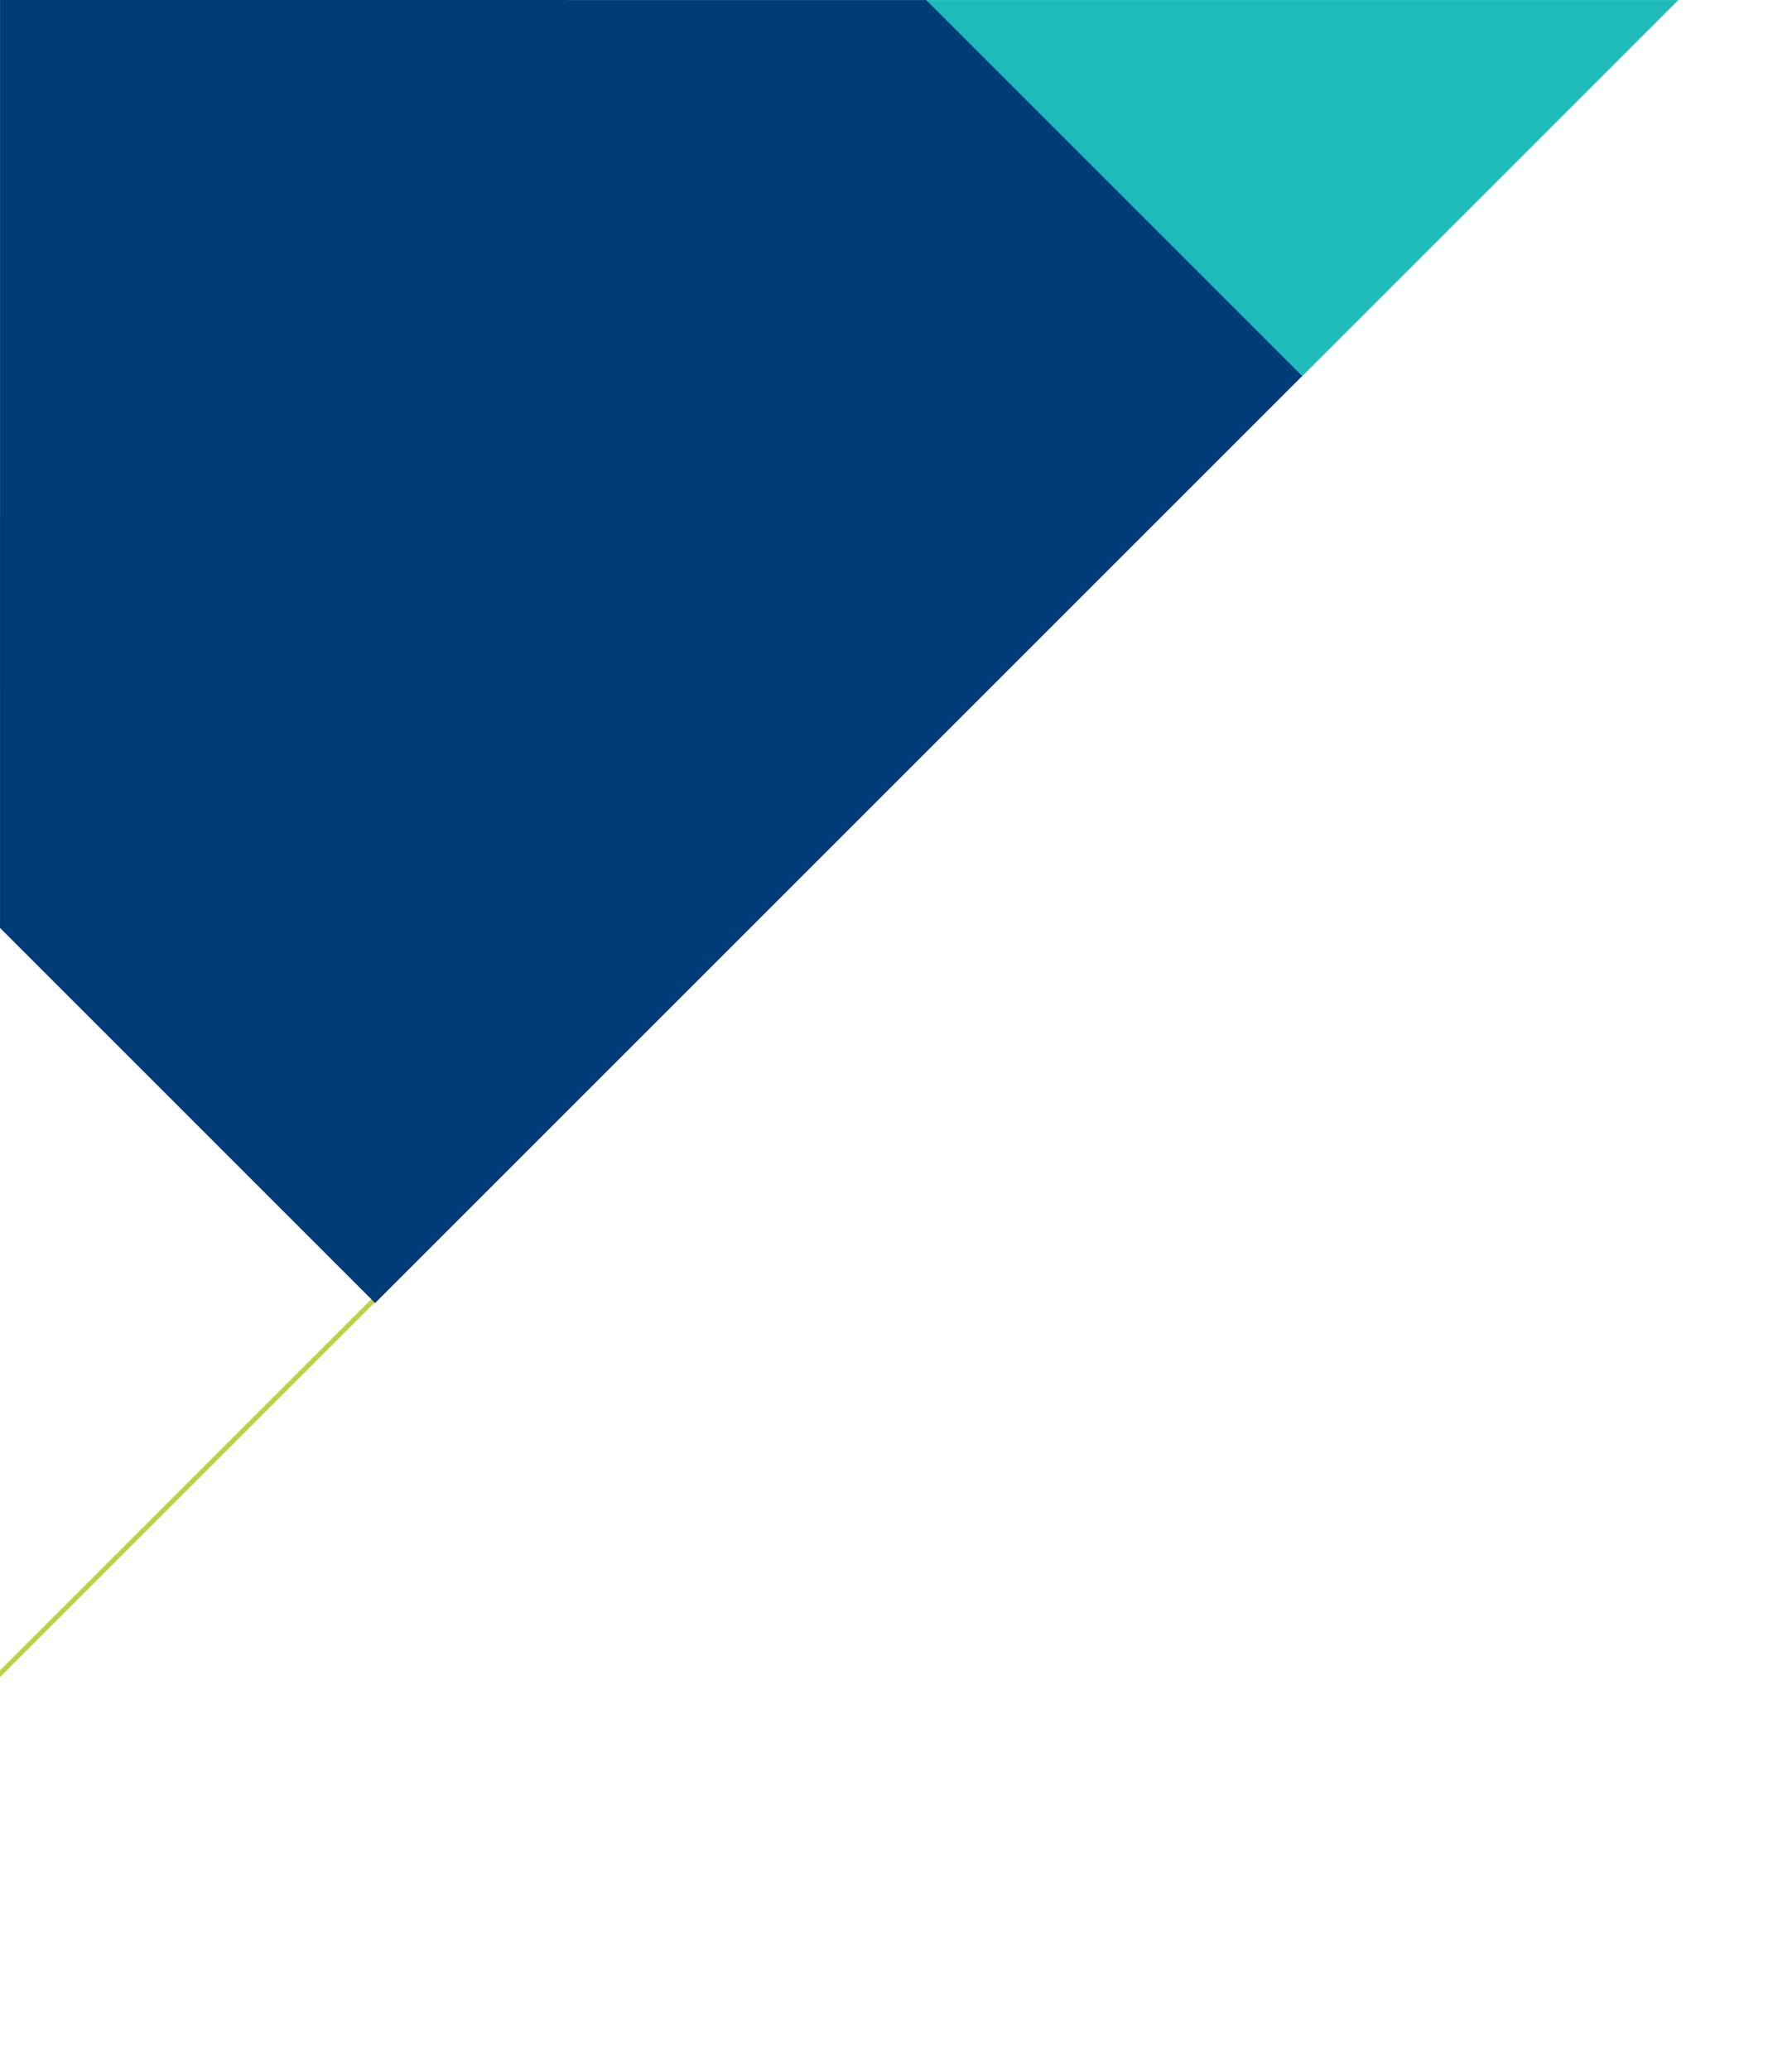 <svg xmlns="http://www.w3.org/2000/svg" xmlns:xlink="http://www.w3.org/1999/xlink" width="258.01" height="298.041" viewBox="0 0 258.01 298.041"><defs><clipPath id="a"><path d="M1299.895,300.4,1299.9,2.365l258,.011-.005,298.031" fill="none"/></clipPath></defs><g transform="translate(-1299.895 -2.365)" clip-path="url(#a)"><rect width="99.902" height="99.902" transform="matrix(0.707, -0.707, 0.707, 0.707, 1416.621, -13.969)" fill="#1ebbb9"/><line y1="77.284" x2="77.289" transform="translate(1279.989 185.992)" fill="none" stroke="#bfd145" stroke-miterlimit="10" stroke-width="0.7"/><rect width="188.794" height="188.794" transform="matrix(0.707, -0.707, 0.707, 0.707, 1220.427, 56.506)" fill="#003c77"/></g></svg>